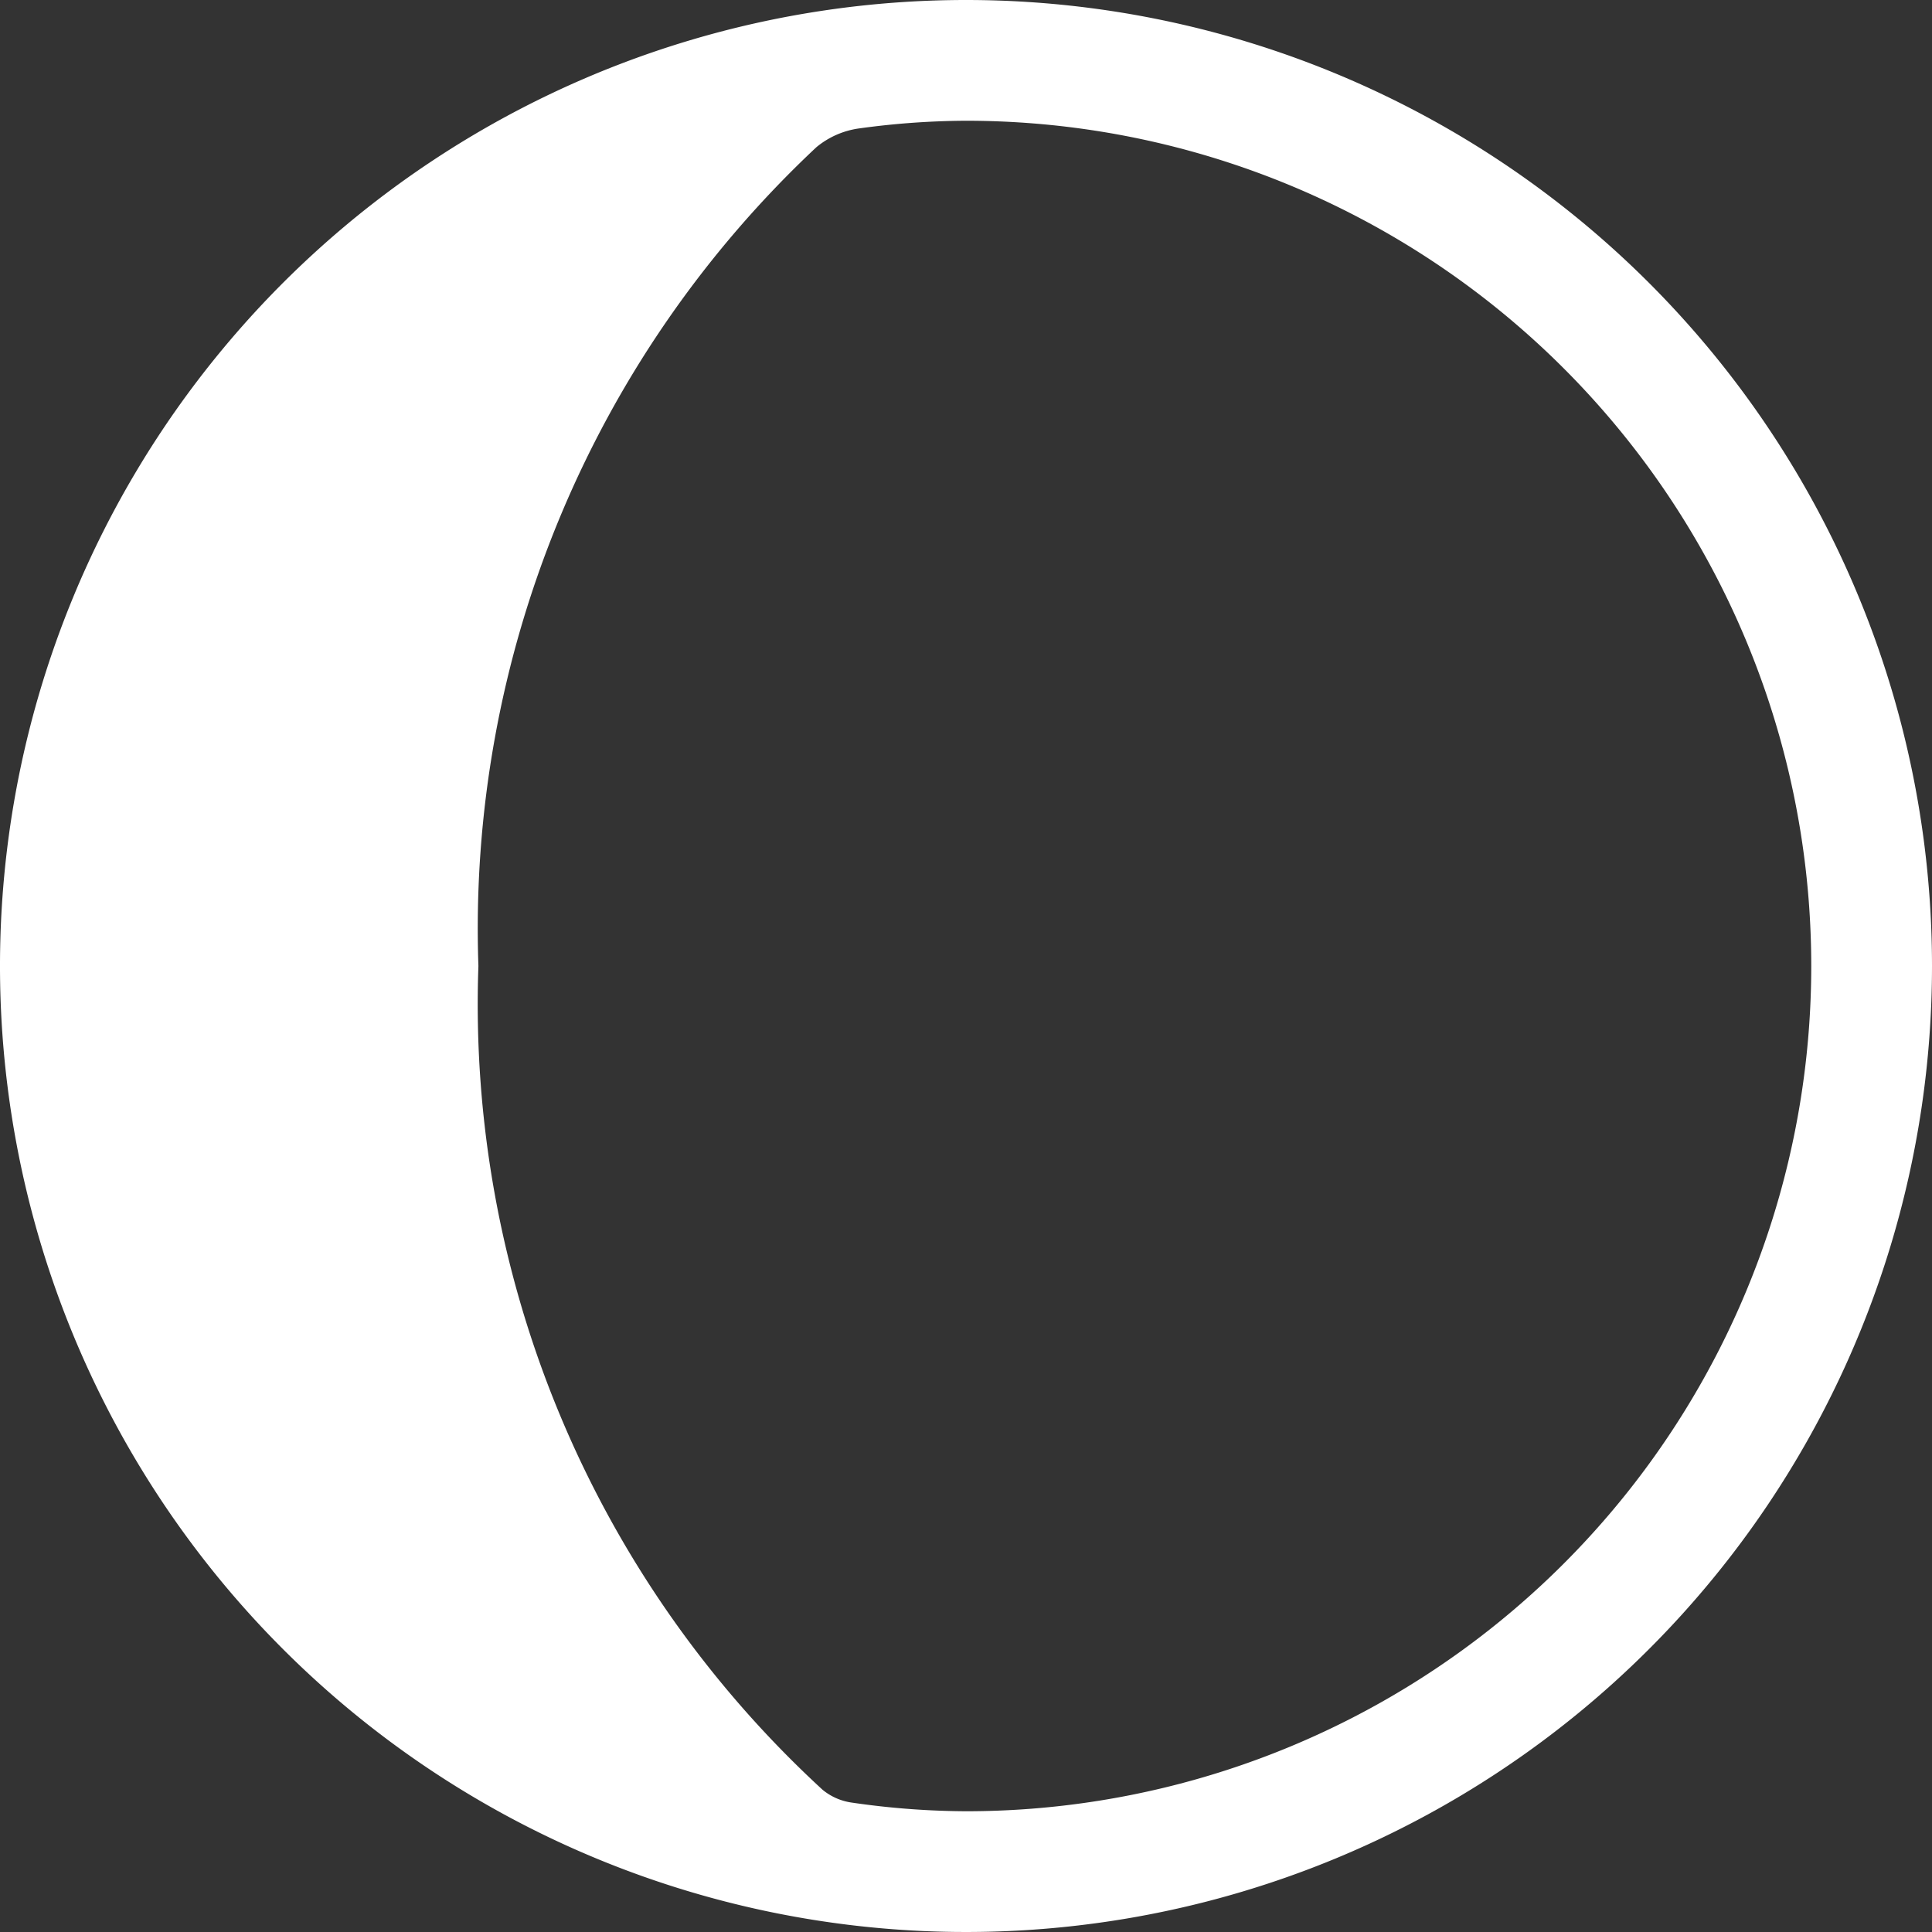 <svg xmlns="http://www.w3.org/2000/svg" width="16" height="16" fill="white" class="qi-803" viewBox="0 0 16 16">
  <rect x="0" y="0" width="16" height="16" fill="#333333" stroke="none"/>
  <path d="M8 0a8 8 0 1 0 8 8 8 8 0 0 0-8-8zm0 15a6.73 6.73 0 0 1-.948-.072.486.486 0 0 1-.24-.106A8.838 8.838 0 0 1 3.962 8 8.868 8.868 0 0 1 6.76 1.22a.702.702 0 0 1 .359-.157A6.613 6.613 0 0 1 8 1a7 7 0 0 1 0 14z"/>
</svg>